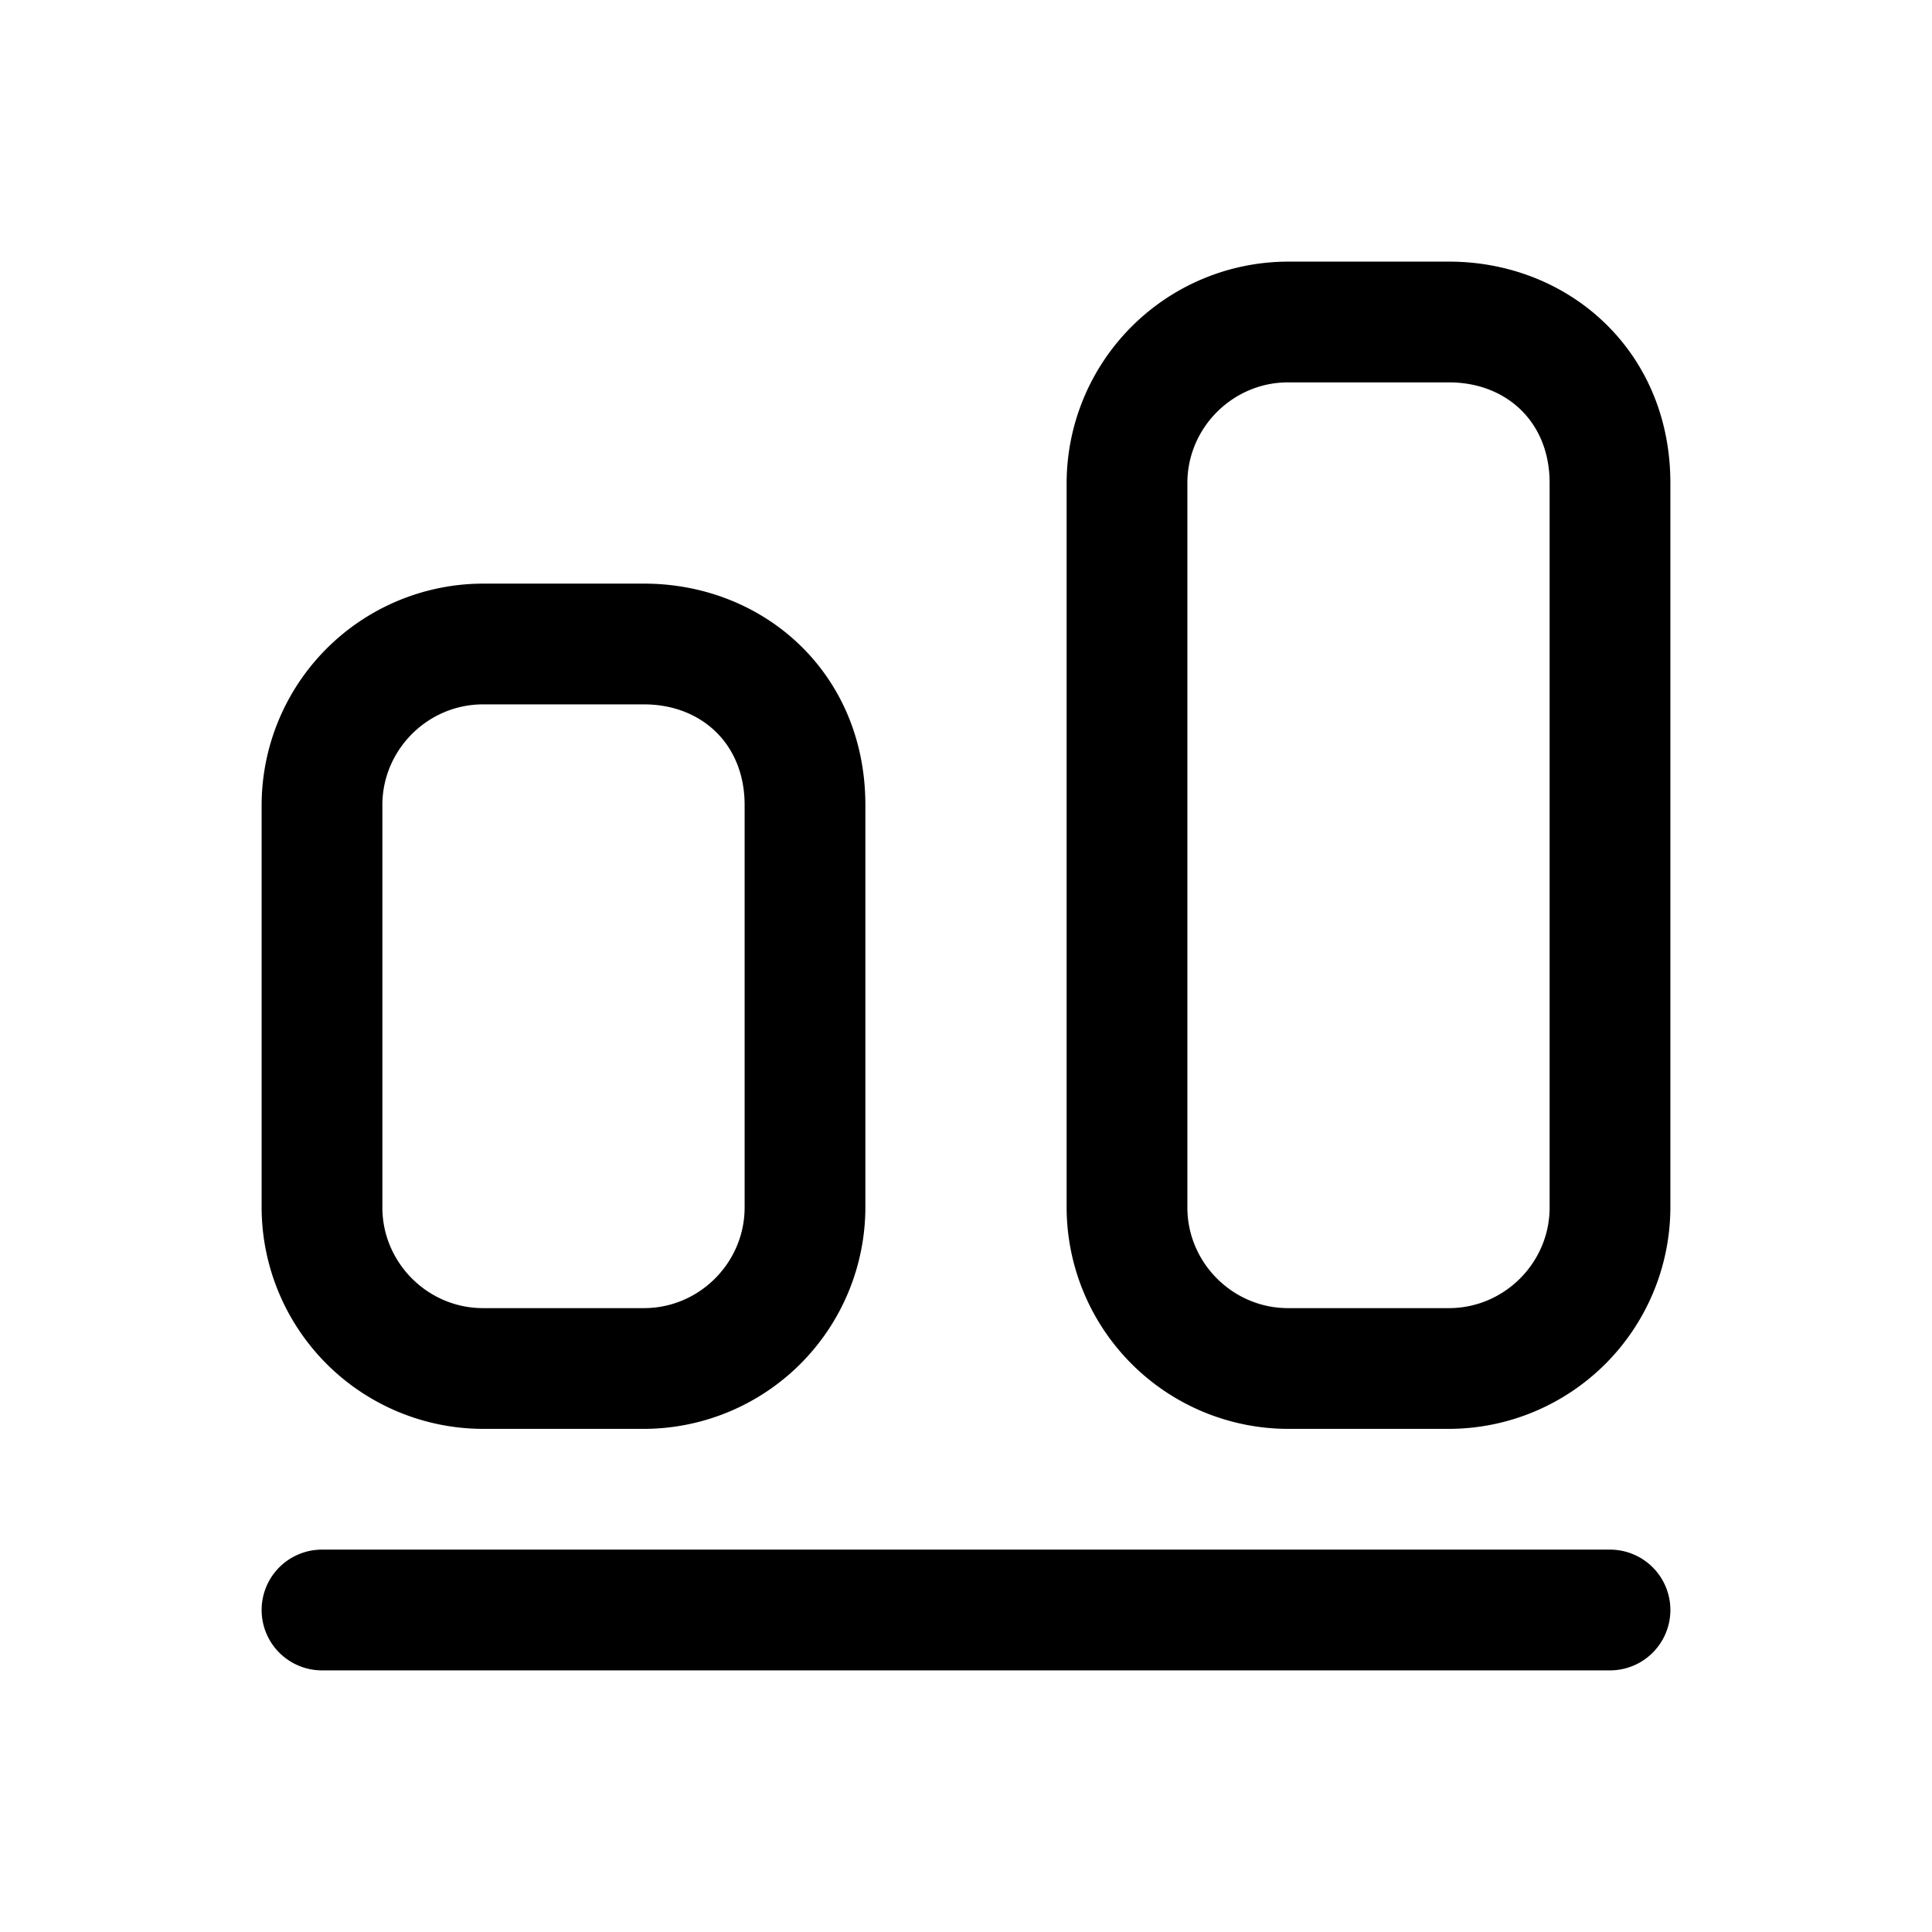 <svg xmlns="http://www.w3.org/2000/svg" fill="none" viewBox="0 0 24 24">
  <path fill="currentColor" fill-rule="evenodd" d="M16 4.75c-.686 0-1.25.564-1.25 1.25v9c0 .686.564 1.25 1.25 1.25h2c.686 0 1.25-.564 1.25-1.25V6c0-.761-.54-1.25-1.25-1.25zM13.25 6A2.756 2.756 0 0 1 16 3.25h2c1.49 0 2.75 1.111 2.75 2.75v9A2.756 2.756 0 0 1 18 17.75h-2A2.756 2.756 0 0 1 13.25 15zM6 8.75c-.686 0-1.25.564-1.25 1.25v5c0 .686.564 1.25 1.25 1.25h2c.686 0 1.25-.564 1.25-1.25v-5c0-.761-.54-1.25-1.25-1.25zM3.25 10A2.756 2.756 0 0 1 6 7.25h2c1.49 0 2.75 1.111 2.75 2.75v5A2.756 2.756 0 0 1 8 17.75H6A2.756 2.756 0 0 1 3.25 15zM4 19.25a.75.75 0 0 0 0 1.5h16a.75.75 0 0 0 0-1.5z" clip-rule="evenodd"/>
</svg>
